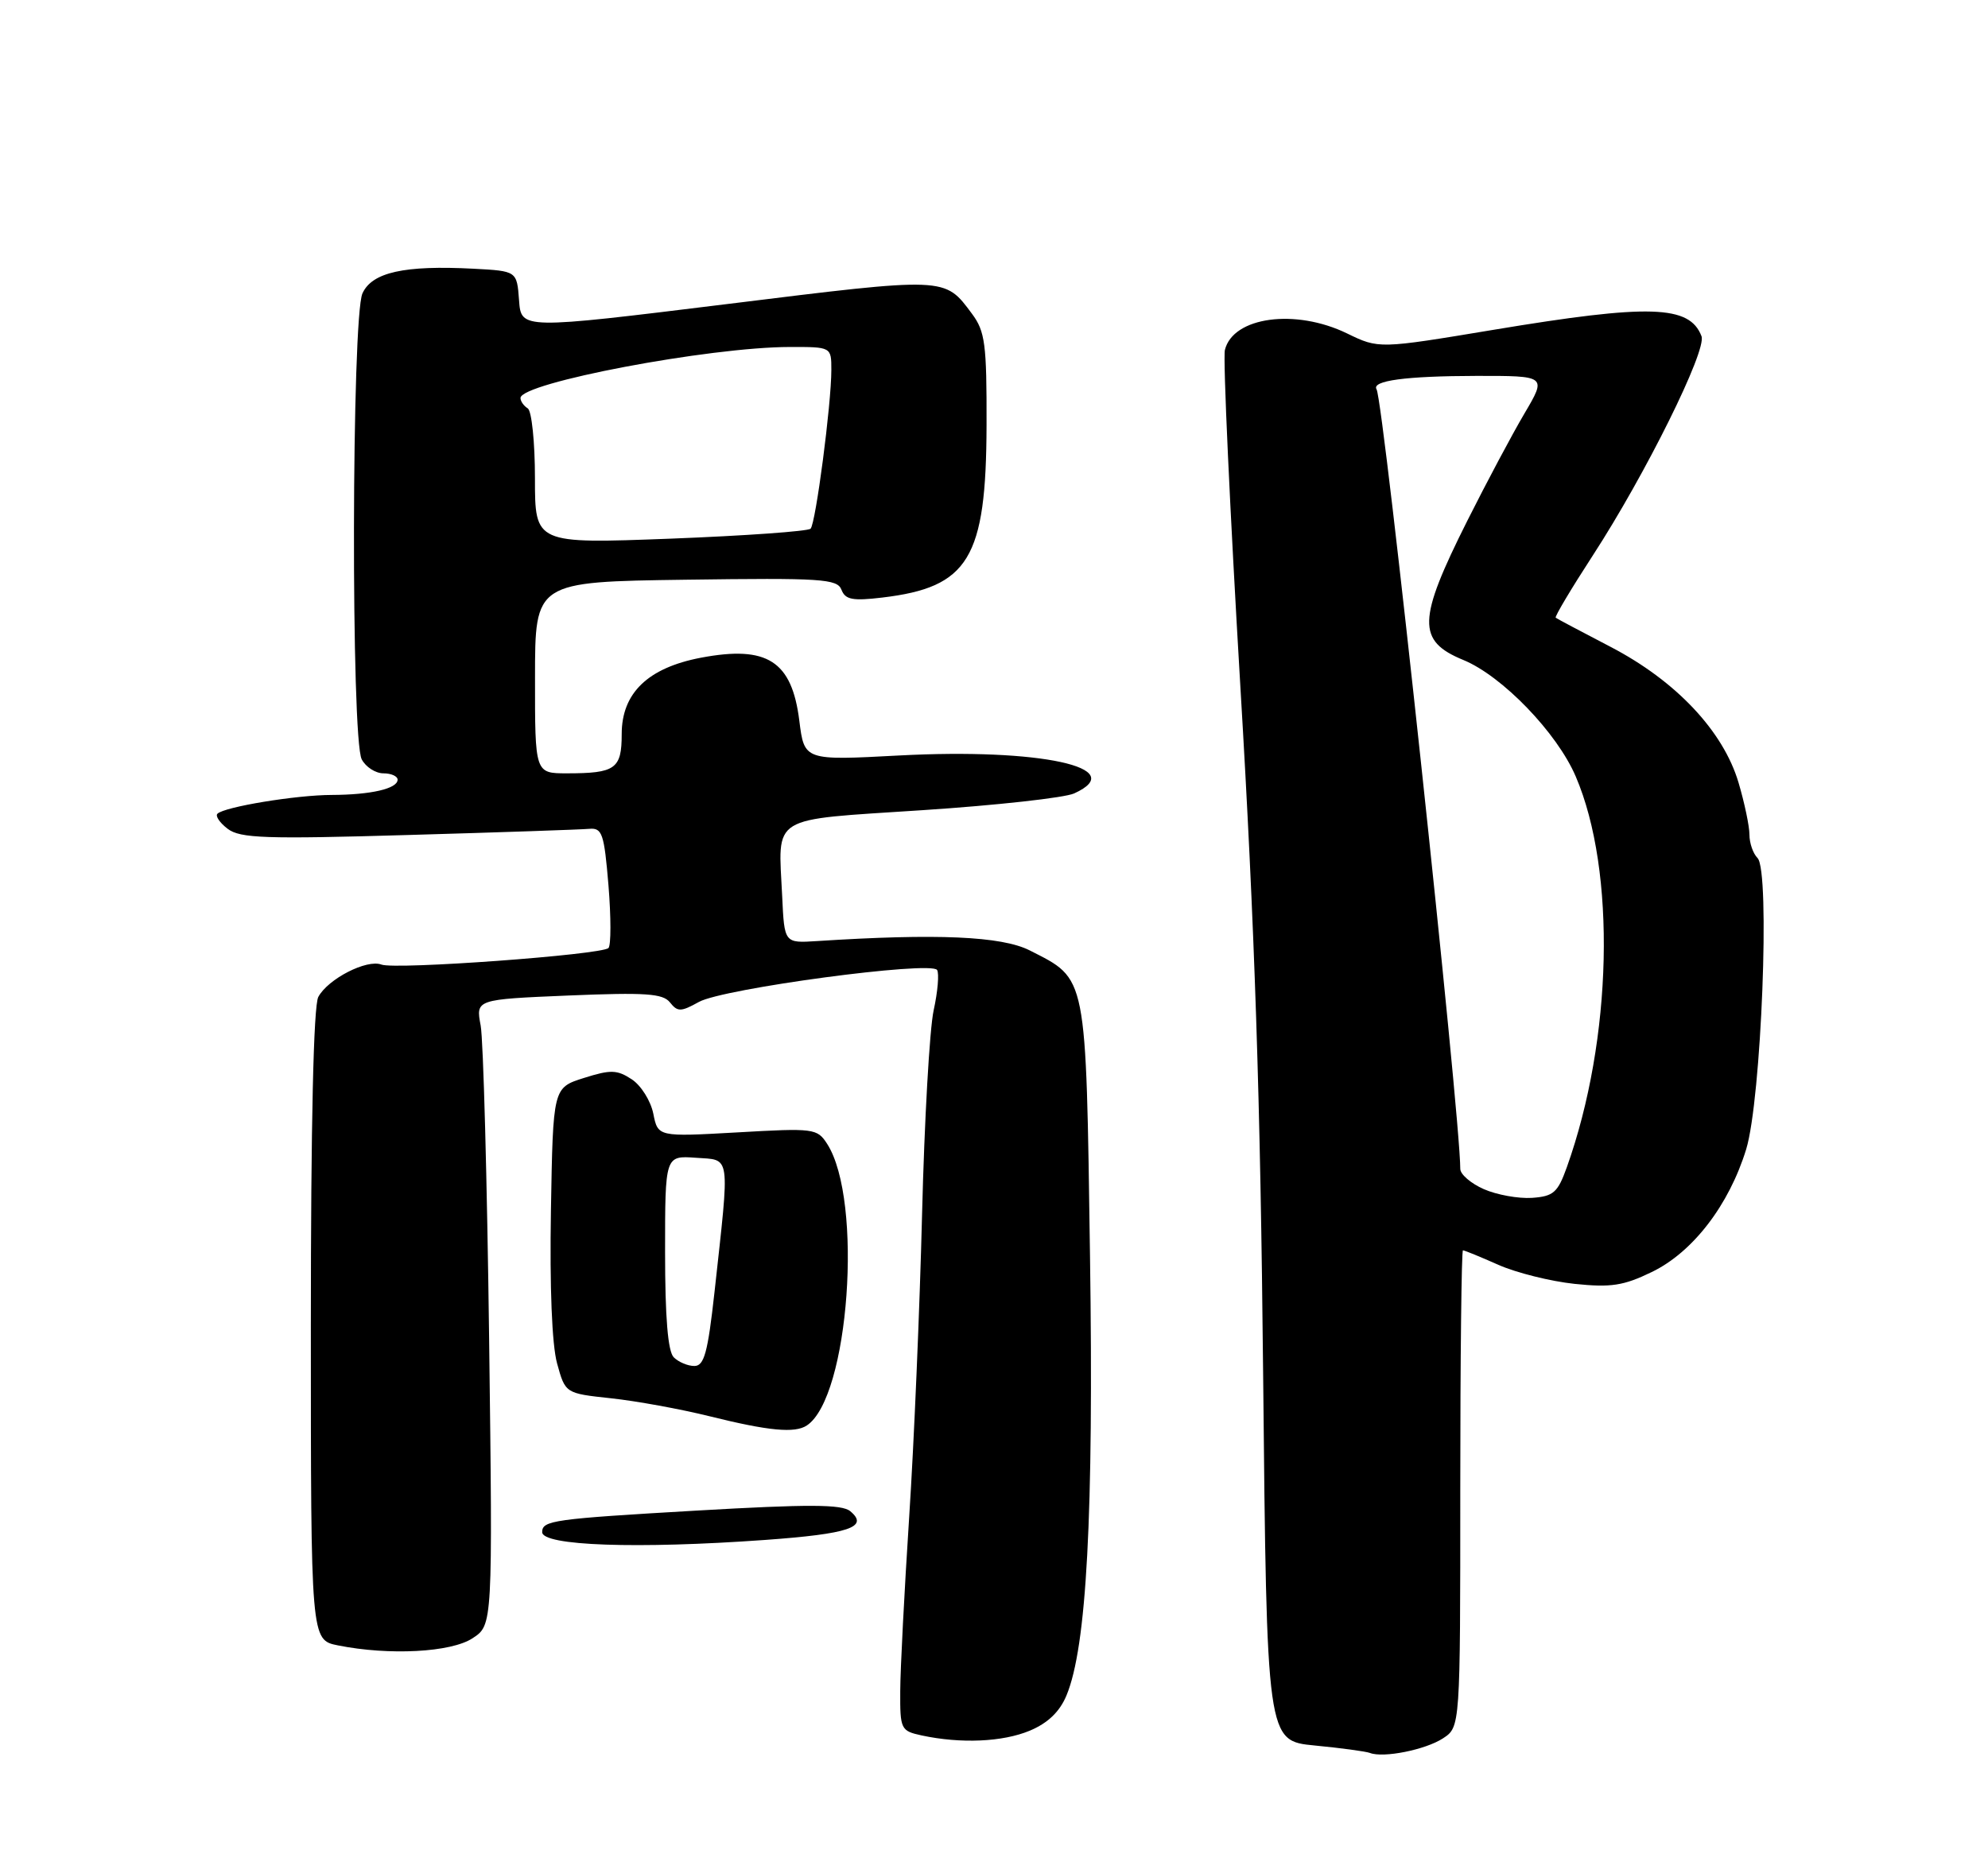 <?xml version="1.0" encoding="UTF-8" standalone="no"?>
<!DOCTYPE svg PUBLIC "-//W3C//DTD SVG 1.1//EN" "http://www.w3.org/Graphics/SVG/1.1/DTD/svg11.dtd" >
<svg xmlns="http://www.w3.org/2000/svg" xmlns:xlink="http://www.w3.org/1999/xlink" version="1.1" viewBox="0 0 275 256">
 <g >
 <path fill="currentColor"
d=" M 199.61 240.52 C 202.00 238.95 202.00 238.95 202.00 205.98 C 202.00 187.84 202.17 173.00 202.37 173.00 C 202.58 173.00 204.79 173.90 207.28 175.01 C 209.77 176.11 214.51 177.29 217.82 177.64 C 222.84 178.16 224.58 177.90 228.49 176.00 C 234.17 173.26 239.18 166.73 241.55 159.01 C 243.65 152.14 244.89 120.49 243.12 118.72 C 242.50 118.10 242.00 116.65 242.00 115.48 C 242.00 114.32 241.32 111.08 240.49 108.28 C 238.37 101.14 231.82 94.20 222.79 89.50 C 218.78 87.41 215.36 85.60 215.20 85.47 C 215.03 85.34 217.34 81.46 220.33 76.86 C 227.62 65.64 236.12 48.48 235.37 46.52 C 233.72 42.21 228.19 42.04 206.62 45.63 C 190.74 48.27 190.74 48.27 186.35 46.14 C 179.20 42.66 170.57 43.83 169.44 48.42 C 169.16 49.56 170.13 70.52 171.58 95.00 C 173.57 128.33 174.36 152.22 174.73 190.18 C 175.23 240.87 175.23 240.87 181.86 241.51 C 185.51 241.86 188.95 242.33 189.50 242.54 C 191.36 243.27 197.19 242.10 199.61 240.52 Z  M 142.45 239.46 C 144.95 238.41 146.58 236.85 147.52 234.60 C 150.32 227.90 151.30 209.67 150.78 173.73 C 150.21 134.50 150.42 135.56 142.44 131.50 C 138.55 129.53 129.59 129.14 113.00 130.21 C 108.50 130.50 108.50 130.50 108.20 124.03 C 107.66 112.63 106.23 113.51 127.57 112.10 C 137.80 111.43 147.26 110.38 148.59 109.78 C 156.40 106.22 143.86 103.50 124.38 104.53 C 111.26 105.23 111.26 105.23 110.57 99.72 C 109.54 91.45 106.13 89.27 96.97 91.00 C 89.62 92.40 86.00 95.89 86.00 101.58 C 86.00 106.38 85.14 107.00 78.42 107.00 C 74.00 107.00 74.00 107.00 74.01 93.75 C 74.01 80.50 74.01 80.50 94.88 80.21 C 113.66 79.95 115.82 80.09 116.40 81.60 C 116.93 82.97 117.93 83.17 122.04 82.68 C 134.01 81.26 136.42 77.27 136.47 58.83 C 136.50 47.59 136.27 45.85 134.45 43.41 C 130.64 38.29 131.06 38.30 100.58 42.07 C 72.09 45.58 72.09 45.58 71.80 41.54 C 71.50 37.50 71.50 37.50 65.50 37.18 C 55.93 36.68 51.47 37.67 50.14 40.59 C 48.64 43.88 48.54 102.28 50.04 105.07 C 50.60 106.13 51.95 107.00 53.04 107.00 C 54.12 107.00 55.00 107.40 55.00 107.88 C 55.00 109.12 51.32 109.97 45.89 109.99 C 40.96 110.00 31.03 111.64 30.08 112.59 C 29.76 112.90 30.40 113.85 31.50 114.68 C 33.22 115.99 36.76 116.11 56.50 115.53 C 69.15 115.17 80.40 114.78 81.50 114.68 C 83.30 114.52 83.57 115.30 84.17 122.50 C 84.53 126.90 84.53 130.80 84.17 131.17 C 83.22 132.11 54.67 134.20 52.76 133.46 C 50.74 132.69 45.37 135.44 44.03 137.94 C 43.37 139.18 43.00 155.45 43.00 183.39 C 43.00 226.91 43.00 226.91 46.75 227.66 C 53.84 229.08 62.40 228.63 65.37 226.67 C 68.16 224.85 68.16 224.85 67.66 185.17 C 67.38 163.35 66.86 143.87 66.49 141.89 C 65.81 138.28 65.81 138.28 78.66 137.74 C 89.31 137.30 91.70 137.46 92.68 138.70 C 93.73 140.02 94.18 140.02 96.68 138.63 C 100.01 136.77 128.82 132.91 129.63 134.21 C 129.93 134.70 129.72 137.21 129.15 139.80 C 128.59 142.38 127.87 155.07 127.55 168.00 C 127.23 180.93 126.43 199.82 125.76 210.00 C 125.10 220.18 124.54 230.97 124.53 233.98 C 124.50 239.28 124.61 239.49 127.50 240.12 C 132.91 241.28 138.69 241.03 142.45 239.46 Z  M 105.82 213.07 C 117.46 212.23 120.26 211.29 117.61 209.09 C 116.45 208.13 111.88 208.11 96.34 209.01 C 76.51 210.16 75.00 210.37 75.00 211.99 C 75.00 213.88 88.13 214.34 105.82 213.07 Z  M 111.61 197.23 C 117.46 193.36 119.43 166.07 114.42 158.27 C 113.04 156.13 112.60 156.07 102.00 156.68 C 91.01 157.30 91.01 157.30 90.37 154.08 C 90.01 152.31 88.67 150.17 87.38 149.33 C 85.35 148.00 84.47 147.98 80.77 149.15 C 76.50 150.50 76.50 150.50 76.21 167.50 C 76.03 178.08 76.35 186.06 77.06 188.64 C 78.20 192.79 78.20 192.79 84.52 193.47 C 88.00 193.84 94.14 194.96 98.17 195.96 C 106.33 197.99 109.96 198.33 111.61 197.23 Z  M 205.25 164.53 C 203.46 163.74 202.00 162.48 202.00 161.73 C 202.00 154.31 191.39 55.43 190.42 53.87 C 189.68 52.67 194.46 52.03 204.22 52.01 C 213.95 52.00 213.95 52.00 210.89 57.19 C 209.20 60.05 205.64 66.74 202.97 72.06 C 196.07 85.81 195.99 88.67 202.43 91.32 C 207.80 93.53 215.38 101.38 217.97 107.43 C 223.59 120.53 223.06 143.80 216.74 161.50 C 215.48 165.01 214.90 165.53 211.91 165.74 C 210.03 165.86 207.04 165.32 205.25 164.53 Z  M 74.00 66.18 C 74.00 61.20 73.55 56.84 73.00 56.50 C 72.45 56.16 72.00 55.52 72.00 55.07 C 72.00 52.97 98.11 48.02 109.25 48.01 C 115.00 48.00 115.00 48.00 115.00 51.18 C 115.00 55.93 112.84 72.40 112.13 73.15 C 111.78 73.51 103.06 74.13 92.75 74.53 C 74.00 75.24 74.00 75.24 74.00 66.18 Z  M 93.20 187.80 C 92.39 186.99 92.00 182.30 92.00 173.24 C 92.00 159.89 92.00 159.89 96.25 160.19 C 101.14 160.55 100.97 159.32 98.84 178.75 C 97.91 187.17 97.41 189.00 96.05 189.00 C 95.14 189.00 93.86 188.46 93.20 187.80 Z "/>
</g>
</svg>